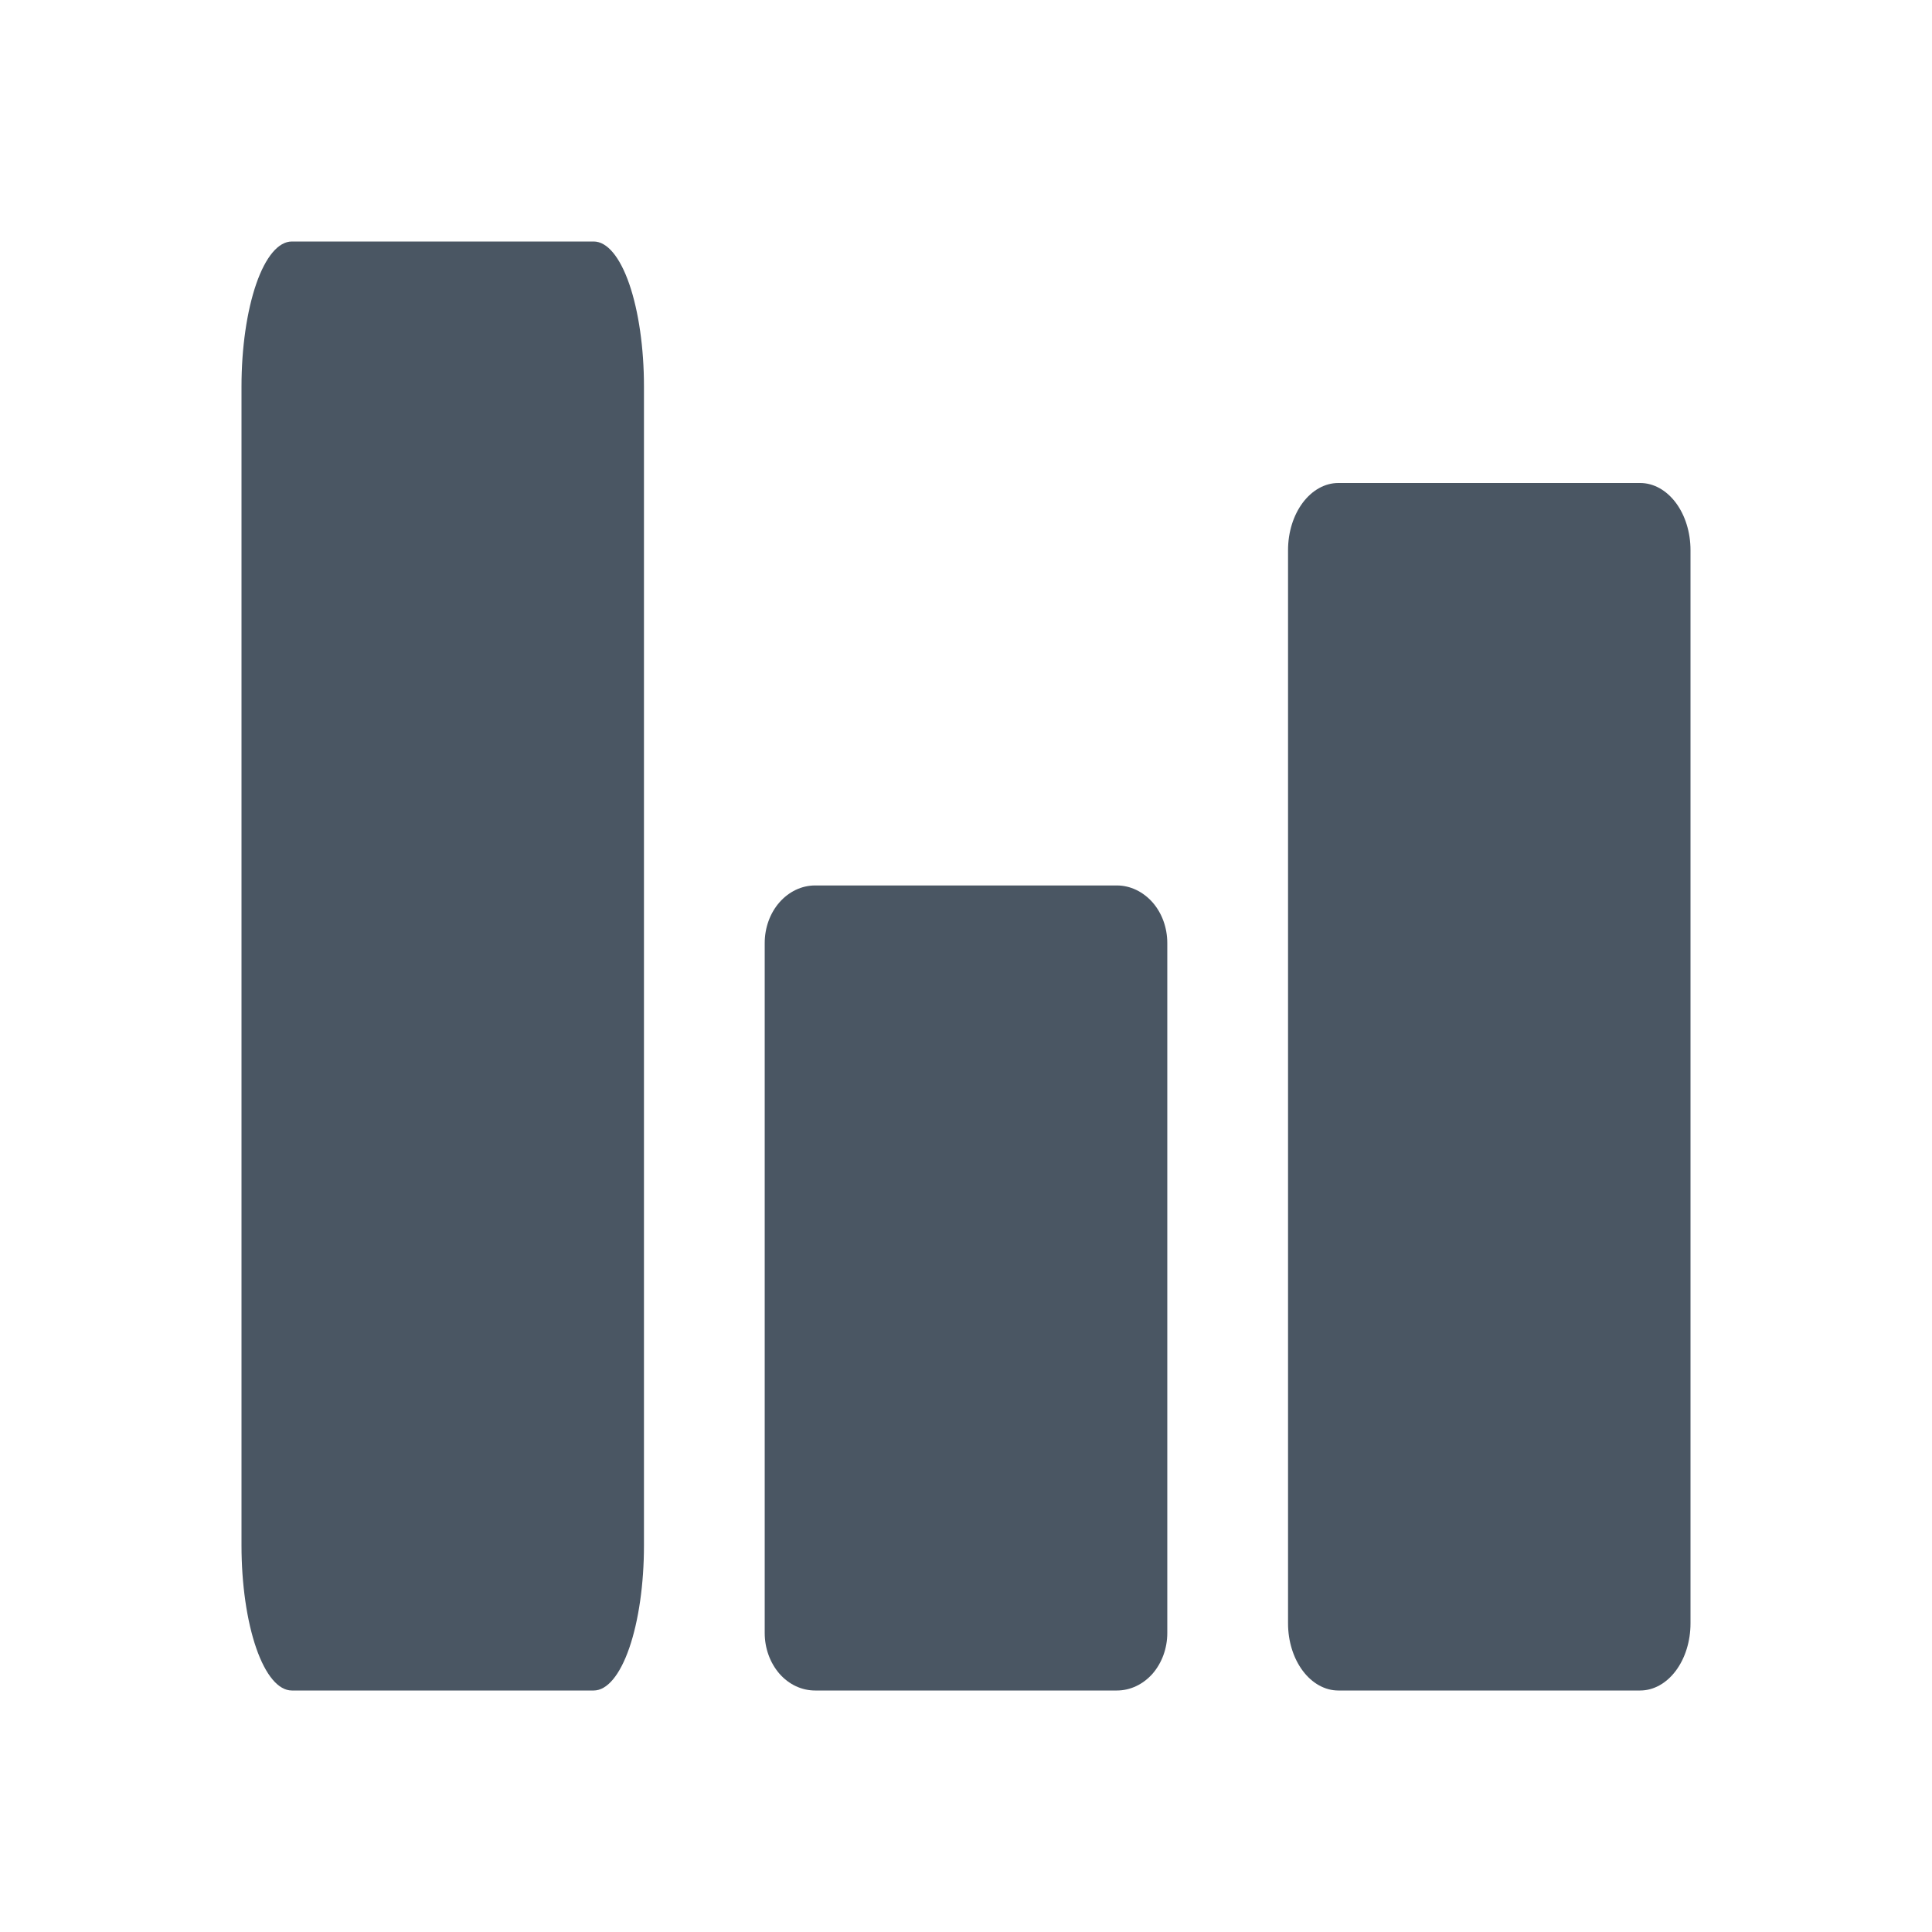 <svg width="16" height="16" viewBox="0 0 16 16" fill="none" xmlns="http://www.w3.org/2000/svg">
<path d="M2.417 2H4.917C5.027 2 5.133 2.126 5.211 2.351C5.289 2.577 5.333 2.882 5.333 3.2V6.8V9.2V12.8C5.333 13.118 5.289 13.424 5.211 13.649C5.133 13.874 5.027 14 4.917 14H2.417C2.306 14 2.2 13.874 2.122 13.649C2.044 13.424 2 13.118 2 12.8V9.2V6.8V3.2C2 2.882 2.044 2.577 2.122 2.351C2.2 2.126 2.306 2 2.417 2Z" fill="#4A5663"/>
<path d="M9.25 7.333H6.75C6.639 7.333 6.533 7.384 6.455 7.473C6.377 7.562 6.333 7.683 6.333 7.81V9.238V12.095V13.524C6.333 13.65 6.377 13.771 6.455 13.861C6.533 13.95 6.639 14 6.75 14H9.25C9.36 14 9.466 13.95 9.545 13.861C9.623 13.771 9.667 13.65 9.667 13.524V12.095V9.238V7.81C9.667 7.683 9.623 7.562 9.545 7.473C9.466 7.384 9.36 7.333 9.25 7.333Z" fill="#4A5663"/>
<path d="M11.083 4H13.583C13.694 4 13.8 4.059 13.878 4.163C13.956 4.267 14 4.408 14 4.556V6.222V11.778V13.444C14 13.592 13.956 13.733 13.878 13.837C13.8 13.941 13.694 14 13.583 14H11.083C10.973 14 10.867 13.941 10.789 13.837C10.711 13.733 10.667 13.592 10.667 13.444V11.778V6.222V4.556C10.667 4.408 10.711 4.267 10.789 4.163C10.867 4.059 10.973 4 11.083 4Z" fill="#4A5663"/>
</svg>
